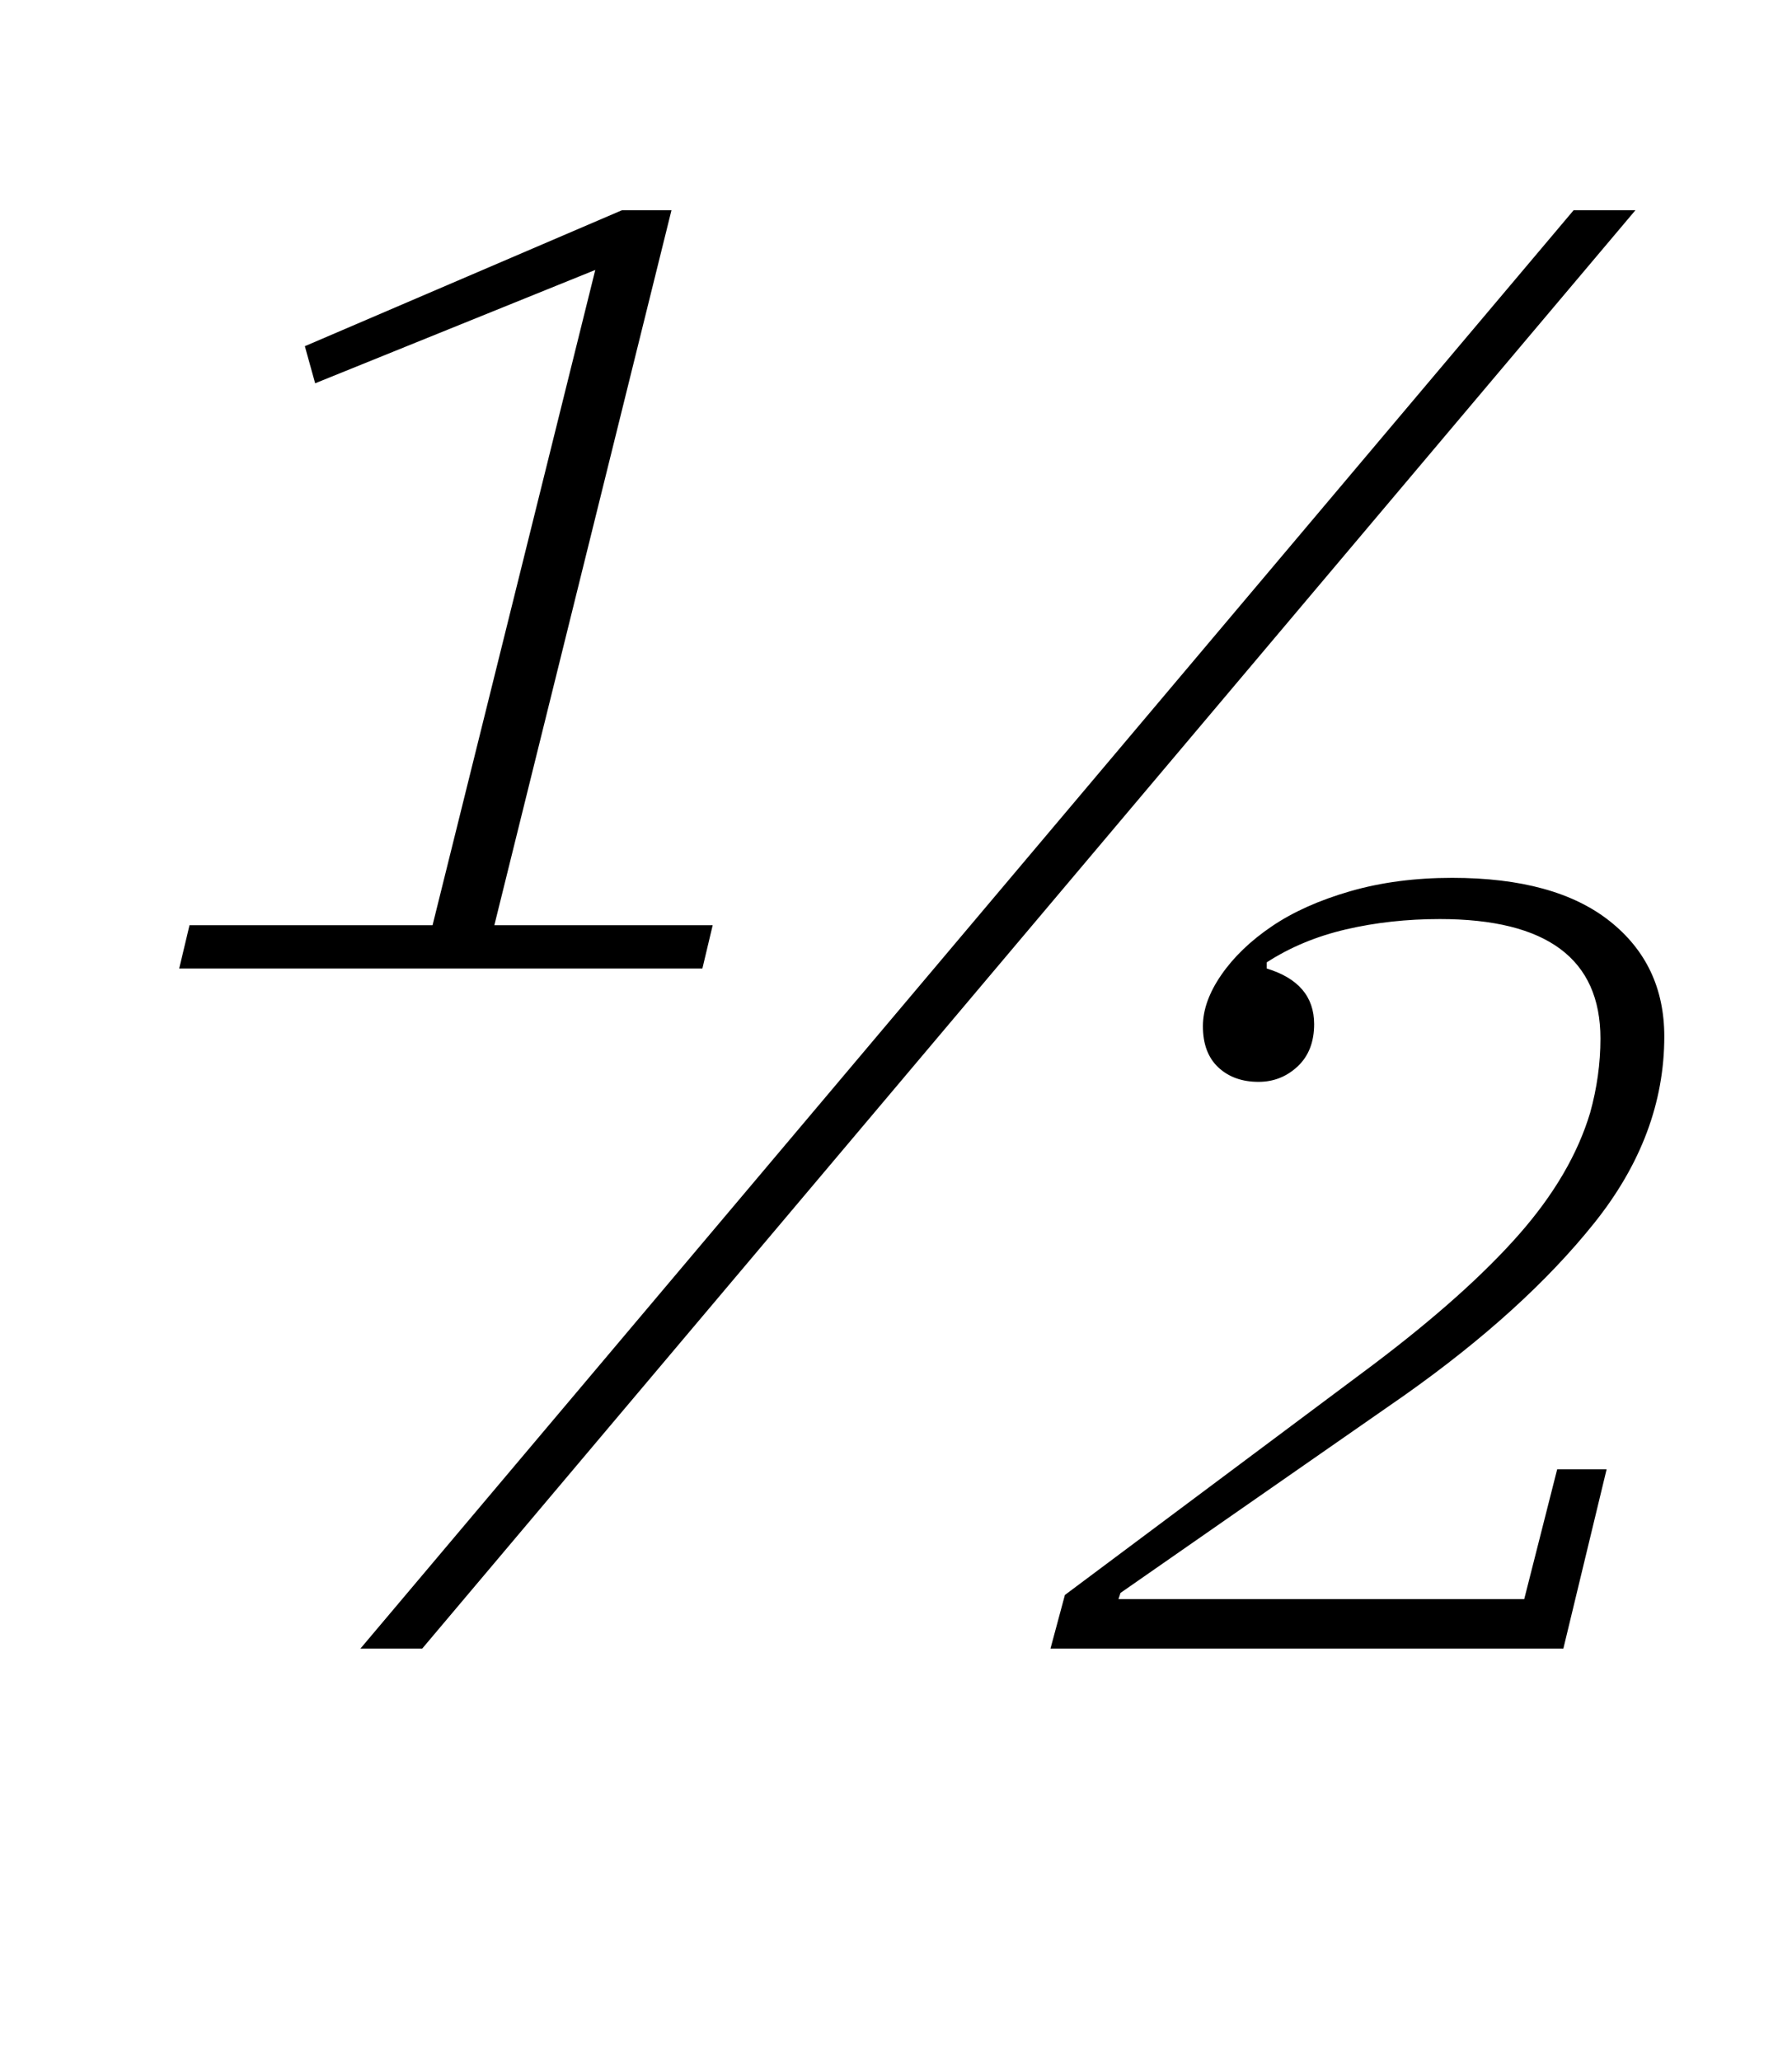 <?xml version="1.0" standalone="no"?>
<!DOCTYPE svg PUBLIC "-//W3C//DTD SVG 1.1//EN" "http://www.w3.org/Graphics/SVG/1.1/DTD/svg11.dtd" >
<svg xmlns="http://www.w3.org/2000/svg" xmlns:xlink="http://www.w3.org/1999/xlink" version="1.1" viewBox="-10 0 870 1000">
  <g transform="matrix(1 0 0 -1 0 800)">
   <path fill="currentColor"
d="M82 351h118l79 318l-136 -55l-5 18l154 66h24l-86 -347h106l-5 -21h-254zM754 698h30l-589 -698h-30zM507 26l150 112q45 34 70.5 63t34.5 59q5 18 5 36q0 58 -78 58q-24 0 -45.5 -5t-38.5 -16v-3q23 -7 23 -27q0 -13 -8 -20.5t-19 -7.5q-12 0 -19.5 7t-7.5 20q0 12 9 25
t24.5 23.5t38 17t49.5 6.5q50 0 76.5 -21t26.5 -56q0 -48 -34 -90.5t-92 -83.5l-138 -96l-1 -3h197l16 63h24l-21 -87h-249z" />
  </g>

</svg>
